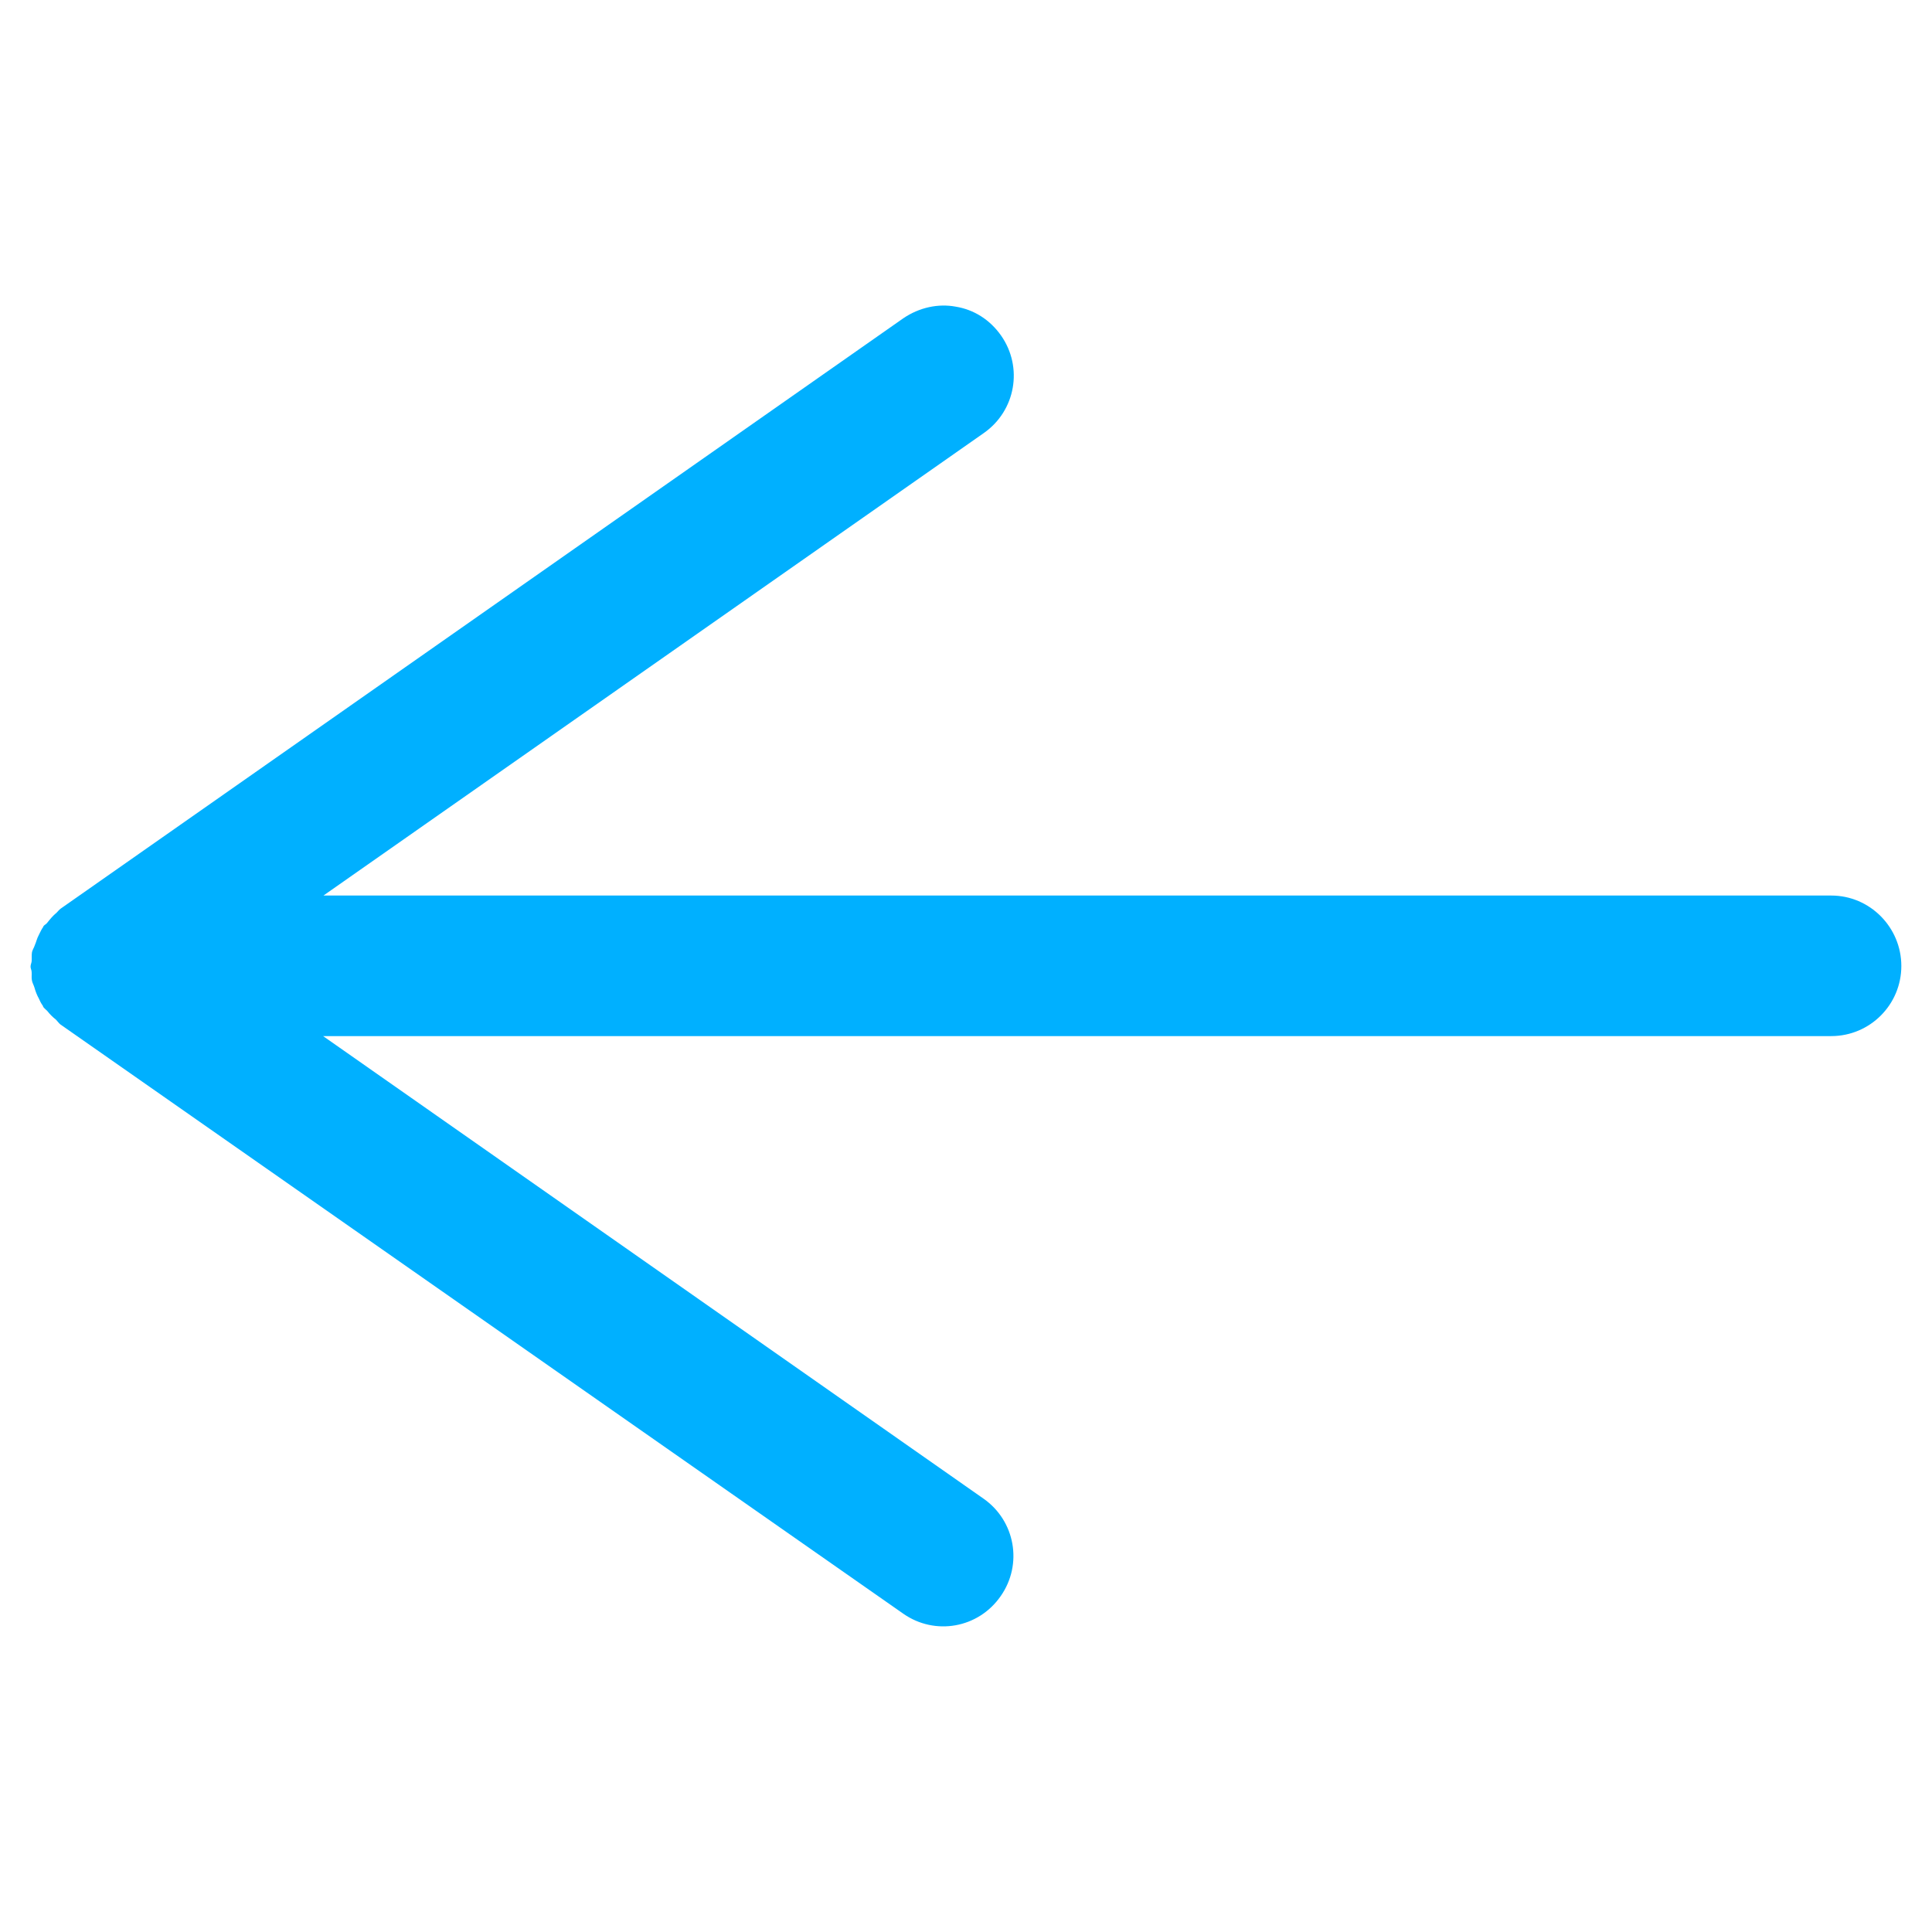 <?xml version="1.0" encoding="UTF-8" standalone="no"?>
<!-- Created with Inkscape (http://www.inkscape.org/) -->

<svg
   xmlns:dc="http://purl.org/dc/elements/1.1/"
   xmlns:cc="http://creativecommons.org/ns#"
   xmlns:rdf="http://www.w3.org/1999/02/22-rdf-syntax-ns#"
   xmlns:svg="http://www.w3.org/2000/svg"
   xmlns="http://www.w3.org/2000/svg"
   xmlns:sodipodi="http://sodipodi.sourceforge.net/DTD/sodipodi-0.dtd"
   xmlns:inkscape="http://www.inkscape.org/namespaces/inkscape"
   width="20"
   height="20"
   viewBox="0 0 5.292 5.292"
   version="1.1"
   id="svg8"
   inkscape:version="0.92.4 (5da689c313, 2019-01-14)"
   sodipodi:docname="back.svg">
  <defs
     id="defs2" />
  <sodipodi:namedview
     id="base"
     pagecolor="#ffffff"
     bordercolor="#666666"
     borderopacity="1.0"
     inkscape:pageopacity="0.0"
     inkscape:pageshadow="2"
     inkscape:zoom="16"
     inkscape:cx="-7.4228473"
     inkscape:cy="13.242104"
     inkscape:document-units="mm"
     inkscape:current-layer="layer1"
     showgrid="false"
     units="px"
     inkscape:window-width="1600"
     inkscape:window-height="847"
     inkscape:window-x="-8"
     inkscape:window-y="-8"
     inkscape:window-maximized="1"
     inkscape:snap-bbox="true"
     inkscape:bbox-nodes="true" />
  <g
     inkscape:groupmode="layer"
     id="layer2"
     inkscape:label="Capa 2"
     transform="translate(0,-1.058)"
     style="display:none">
    <path
       style="opacity:1;fill:#666666;fill-opacity:1;fill-rule:evenodd;stroke:none;stroke-width:23.346;stroke-linecap:round;stroke-linejoin:round;stroke-miterlimit:4;stroke-dasharray:none;stroke-dashoffset:0;stroke-opacity:1;paint-order:fill markers stroke"
       d="m 0.605,1.668 a 1.847,1.847 0 0 0 0.004,2.611 1.847,1.847 0 0 0 2.502,0.097 l 1.865,1.865 c 0.057,0.057 0.149,0.057 0.206,0 0.057,-0.057 0.057,-0.149 0,-0.206 L 3.317,4.169 A 1.847,1.847 0 0 0 3.219,1.665 l -0.003,-0.003 a 1.847,1.847 0 0 0 -2.611,0.006 z m 0.213,0.212 a 1.546,1.546 0 0 1 2.187,-0.005 l 0.003,0.003 a 1.546,1.546 0 0 1 3e-4,2.186 1.546,1.546 0 0 1 -2.186,0.002 1.546,1.546 0 0 1 -0.004,-2.186 z"
       id="path824"
       inkscape:connector-curvature="0" />
  </g>
  <g
     inkscape:groupmode="layer"
     id="layer1"
     inkscape:label="Capa 3">
    <path
       style="opacity:1;fill:#00b0ff;fill-opacity:1;fill-rule:evenodd;stroke:none;stroke-width:35.309;stroke-linecap:round;stroke-linejoin:round;stroke-miterlimit:4;stroke-dasharray:none;stroke-dashoffset:0;stroke-opacity:1;paint-order:fill markers stroke"
       d="m 2.618,0.84 c -0.048,-0.009 -0.1,0.002 -0.144,0.032 L 0.166,2.489 c -0.004,0.003 -0.007,0.007 -0.011,0.011 -0.01,0.008 -0.018,0.018 -0.026,0.028 -0.003,0.004 -0.007,0.005 -0.01,0.009 -4.1758e-4,5.963e-4 -2.5214e-4,0.001 -6.6198e-4,0.002 -0.005,0.007 -0.008,0.014 -0.012,0.022 -0.005,0.009 -0.007,0.019 -0.011,0.028 -0.002,0.007 -0.007,0.013 -0.008,0.021 -0.001,0.007 -9.656e-5,0.015 -6.6197e-4,0.023 -4.0226e-4,0.005 -0.003,0.009 -0.003,0.015 0,0.005 0.003,0.009 0.003,0.015 5.7443e-4,0.007 -7.5472e-4,0.015 6.6197e-4,0.022 0.001,0.007 0.005,0.013 0.007,0.02 0.003,0.011 0.007,0.021 0.012,0.03 0.003,0.007 0.006,0.013 0.011,0.02 6.8637e-4,0.001 6.1551e-4,0.002 0.001,0.003 0.003,0.004 0.007,0.007 0.011,0.011 0.007,0.009 0.015,0.017 0.024,0.024 0.004,0.004 0.007,0.009 0.012,0.013 L 2.474,4.42 c 0.087,0.061 0.206,0.04 0.267,-0.048 0.061,-0.087 0.04,-0.206 -0.047,-0.267 L 0.885,2.838 H 5.016 c 0.106,0 0.192,-0.086 0.192,-0.192 0,-0.106 -0.086,-0.193 -0.192,-0.193 H 0.886 L 2.695,1.186 c 0.087,-0.061 0.108,-0.18 0.047,-0.267 -0.031,-0.044 -0.075,-0.071 -0.124,-0.079 z"
       id="rect816"
       inkscape:connector-curvature="0" />
  </g>
</svg>
